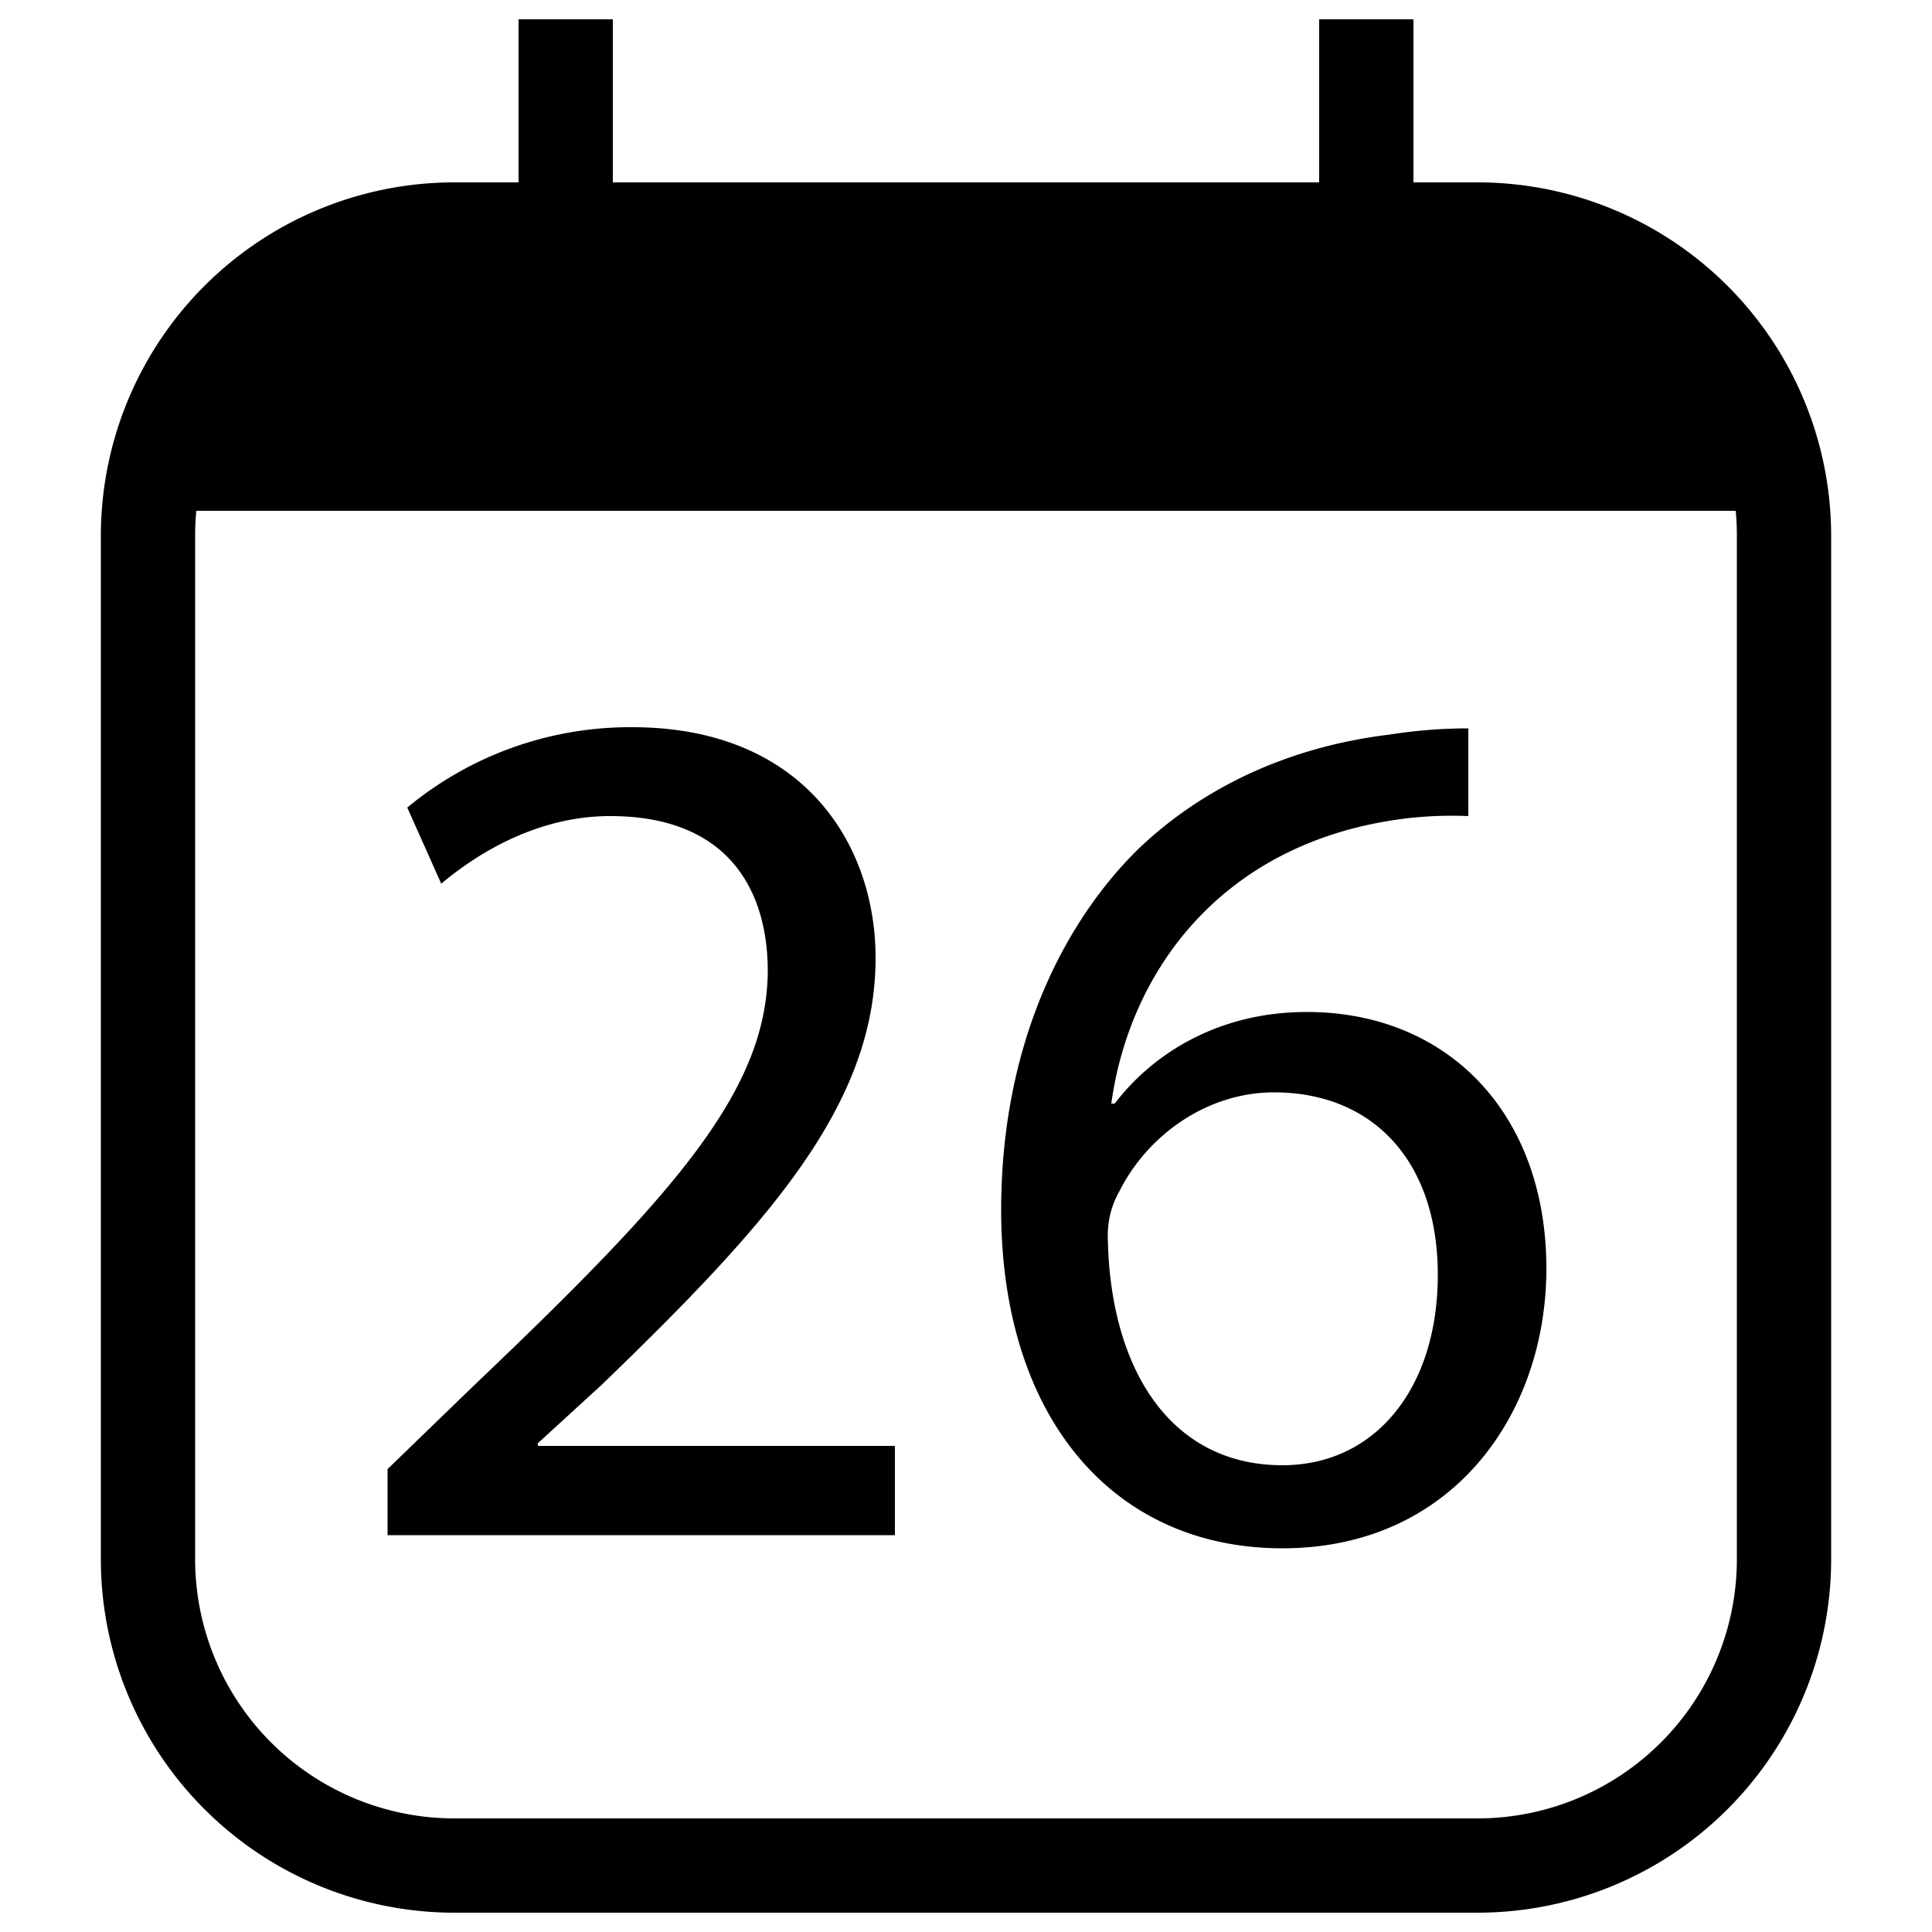 <svg
  xmlns="http://www.w3.org/2000/svg"
  viewBox="0 0 500 500"
  width="500"
  height="500"
  fill="#000000"
>
  <path d="M382.5 47.2h-16.7V5h-24.4v42.2H158.6V5h-24.4v42.2h-16.7a91.5 91.5 0 0 0-91.4 91.4v265a91.5 91.5 0 0 0 91.4 91.4h265a91.5 91.5 0 0 0 91.4-91.4v-265a91.5 91.5 0 0 0-91.4-91.4zm67 356.4a67.1 67.1 0 0 1-67 67h-265a67.1 67.1 0 0 1-67-67v-265c0-2.2.1-4.3.3-6.4h398.4c.2 2.1.3 4.2.3 6.4z" />
  <path
    data-name="2"
    d="M139.2 373.5l16.5-15.1c43.3-41.8 70.9-72.5 70.9-110.5 0-29.4-18.7-59.7-63-59.7a90.3 90.3 0 0 0-58.2 20.8l8.8 19.7c9.5-8 25-17.5 43.7-17.5 30.7 0 40.8 19.3 40.8 40.2-.3 31-24 57.6-76.5 107.6l-21.9 21.2v17.1h131.3v-23.1h-92.4z"
  />
  <path
    data-name="6"
    d="M338.2 261.9c-22.8 0-39.8 10.7-49.7 23.7h-.9c4.7-33.9 27.8-65.8 71.5-73.1a99.7 99.7 0 0 1 20.9-1.3v-22.7a130.6 130.6 0 0 0-20.3 1.6c-25.9 3.1-48.7 13.6-65.8 30.3-20.2 20.3-34.8 52.2-34.8 92.7 0 53.5 28.8 87.6 72.8 87.6s68.3-34.8 68.3-72.4c0-40.2-25.6-66.4-62-66.4zm-6.3 117.3c-29.1 0-44.6-25-45.2-58.8a23.3 23.3 0 0 1 3.1-12.3c7.6-14.9 23.1-25.4 39.9-25.4 25.6 0 42.4 17.8 42.4 47.2s-16.2 49.3-40.2 49.3z"
  />
</svg>
